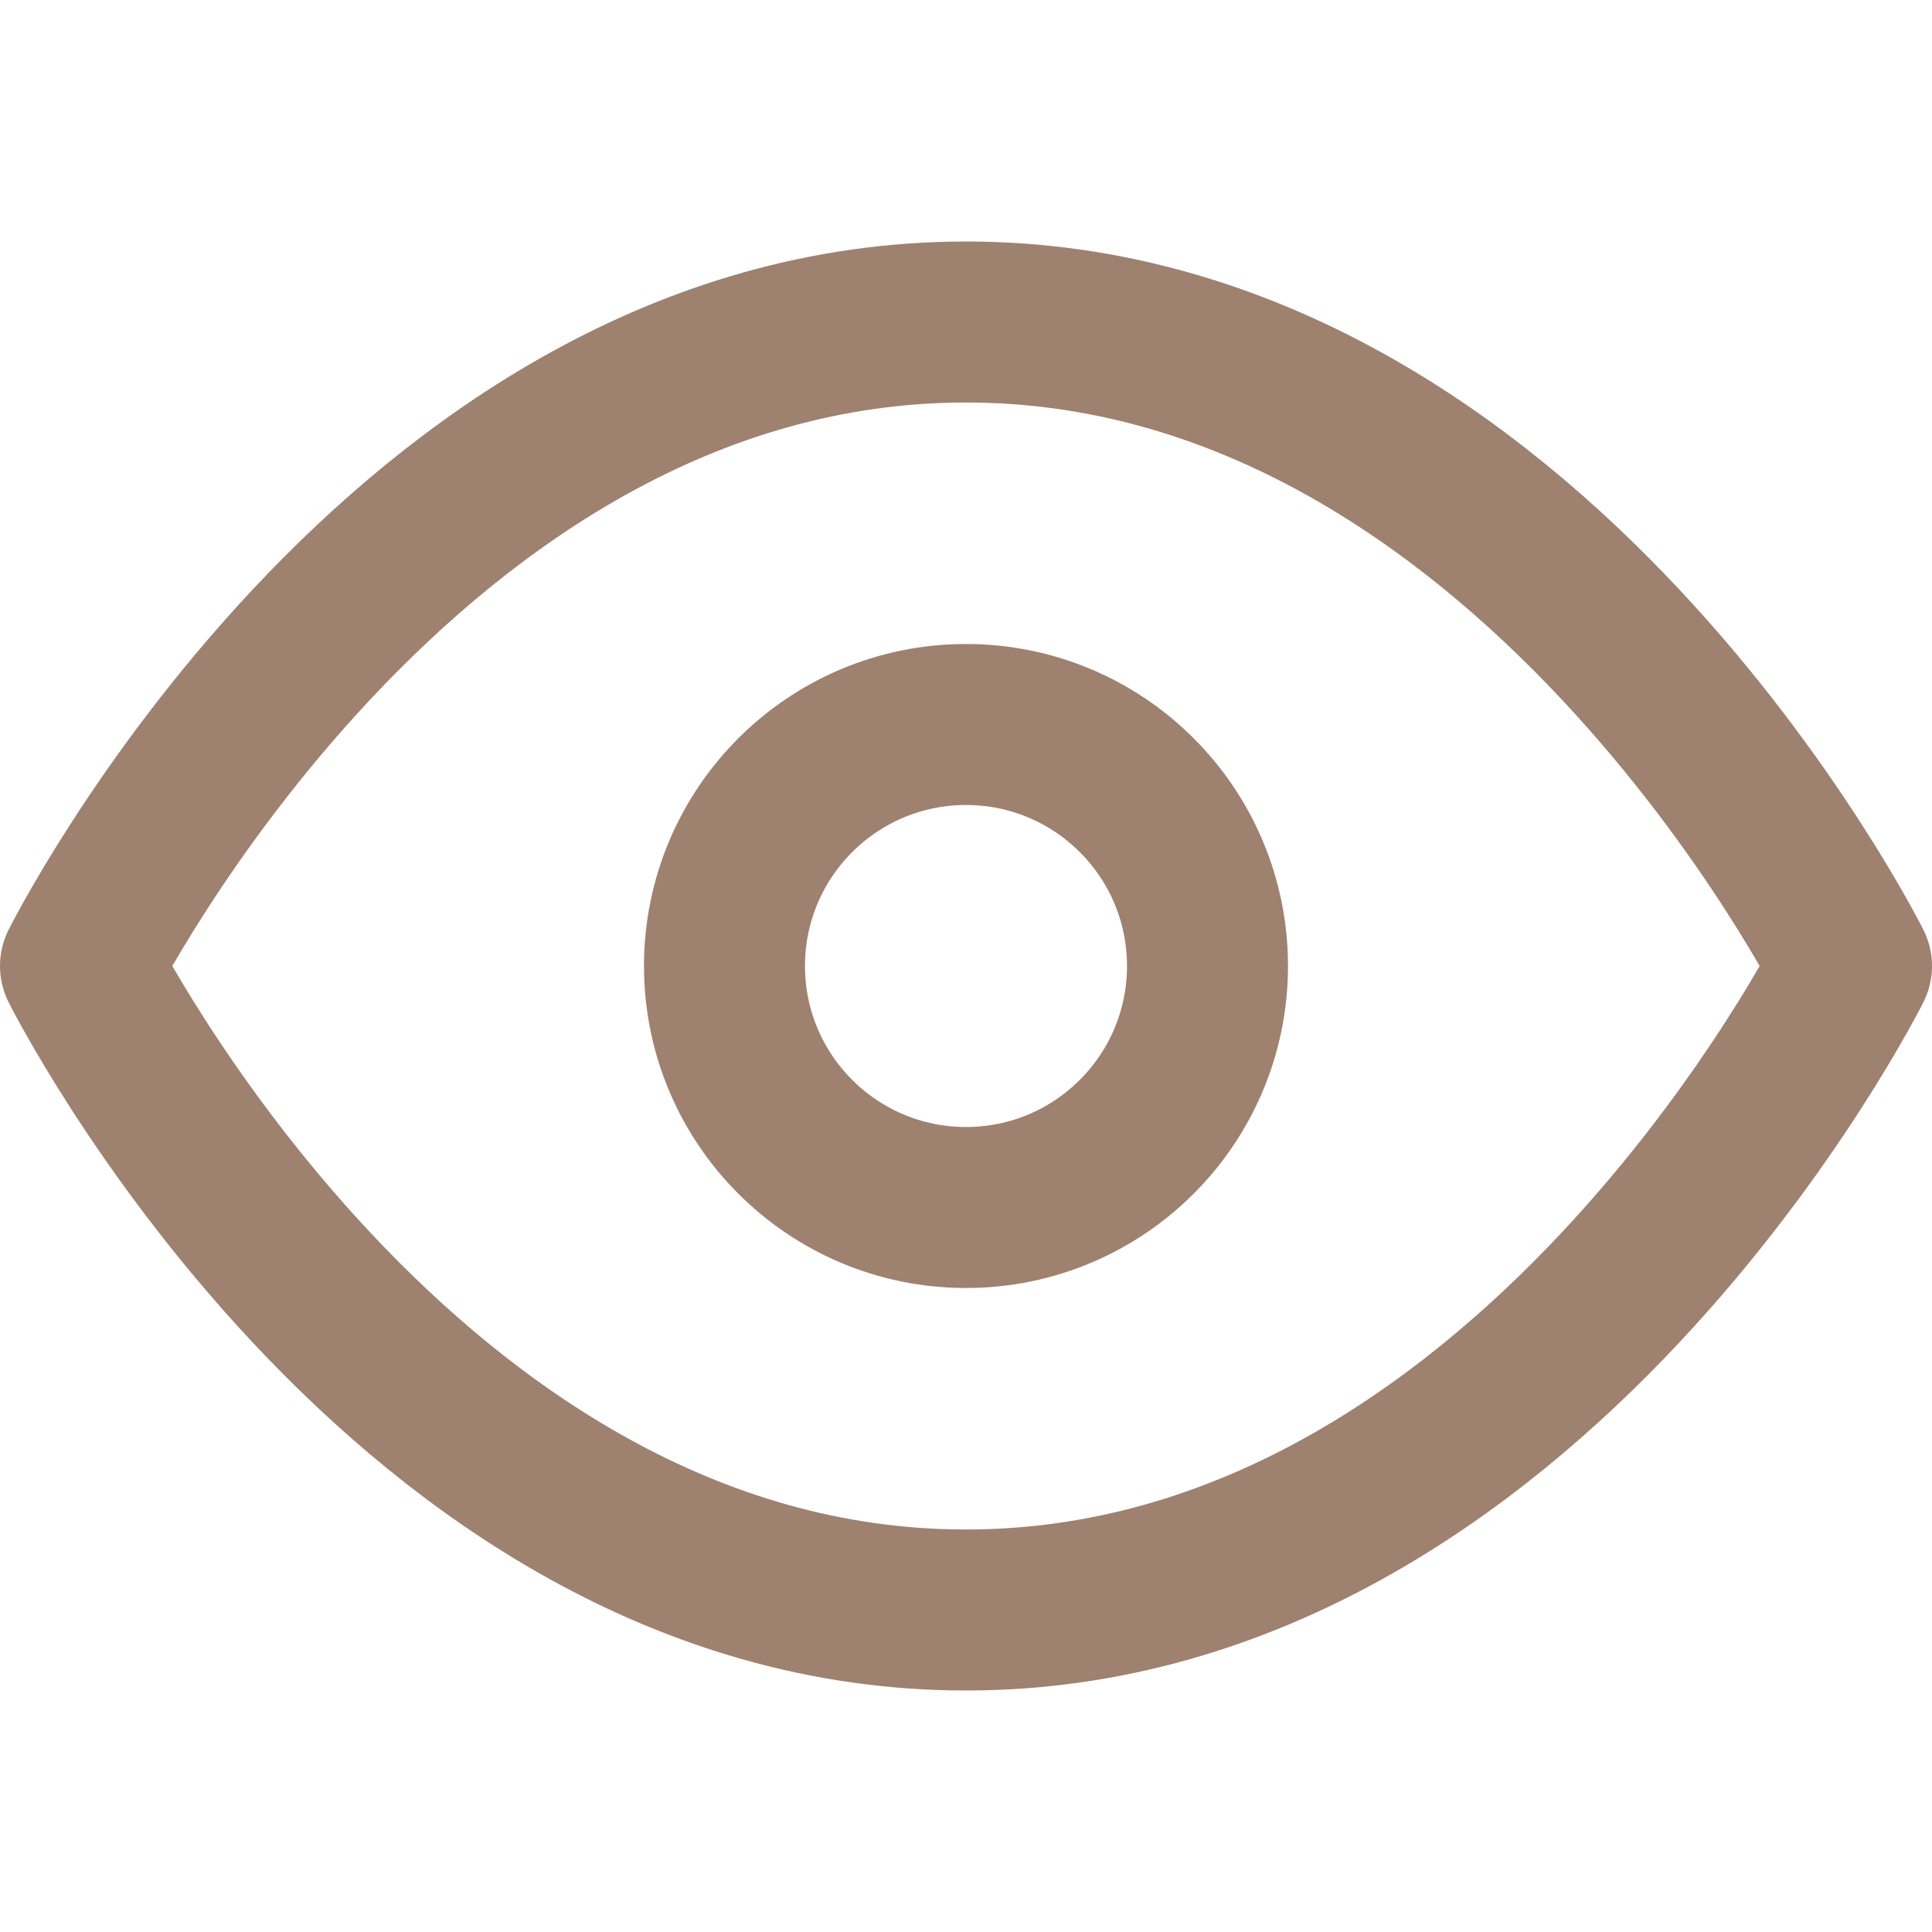 <svg xmlns="http://www.w3.org/2000/svg" width="20" height="20" viewBox="0 0 24 24" fill="none" stroke="#9F8170" stroke-width="2" stroke-linecap="round" stroke-linejoin="round" class="feather feather-eye"><path d="M1 12s4-8 11-8 11 8 11 8-4 8-11 8-11-8-11-8z"></path><circle cx="12" cy="12" r="3"></circle></svg>